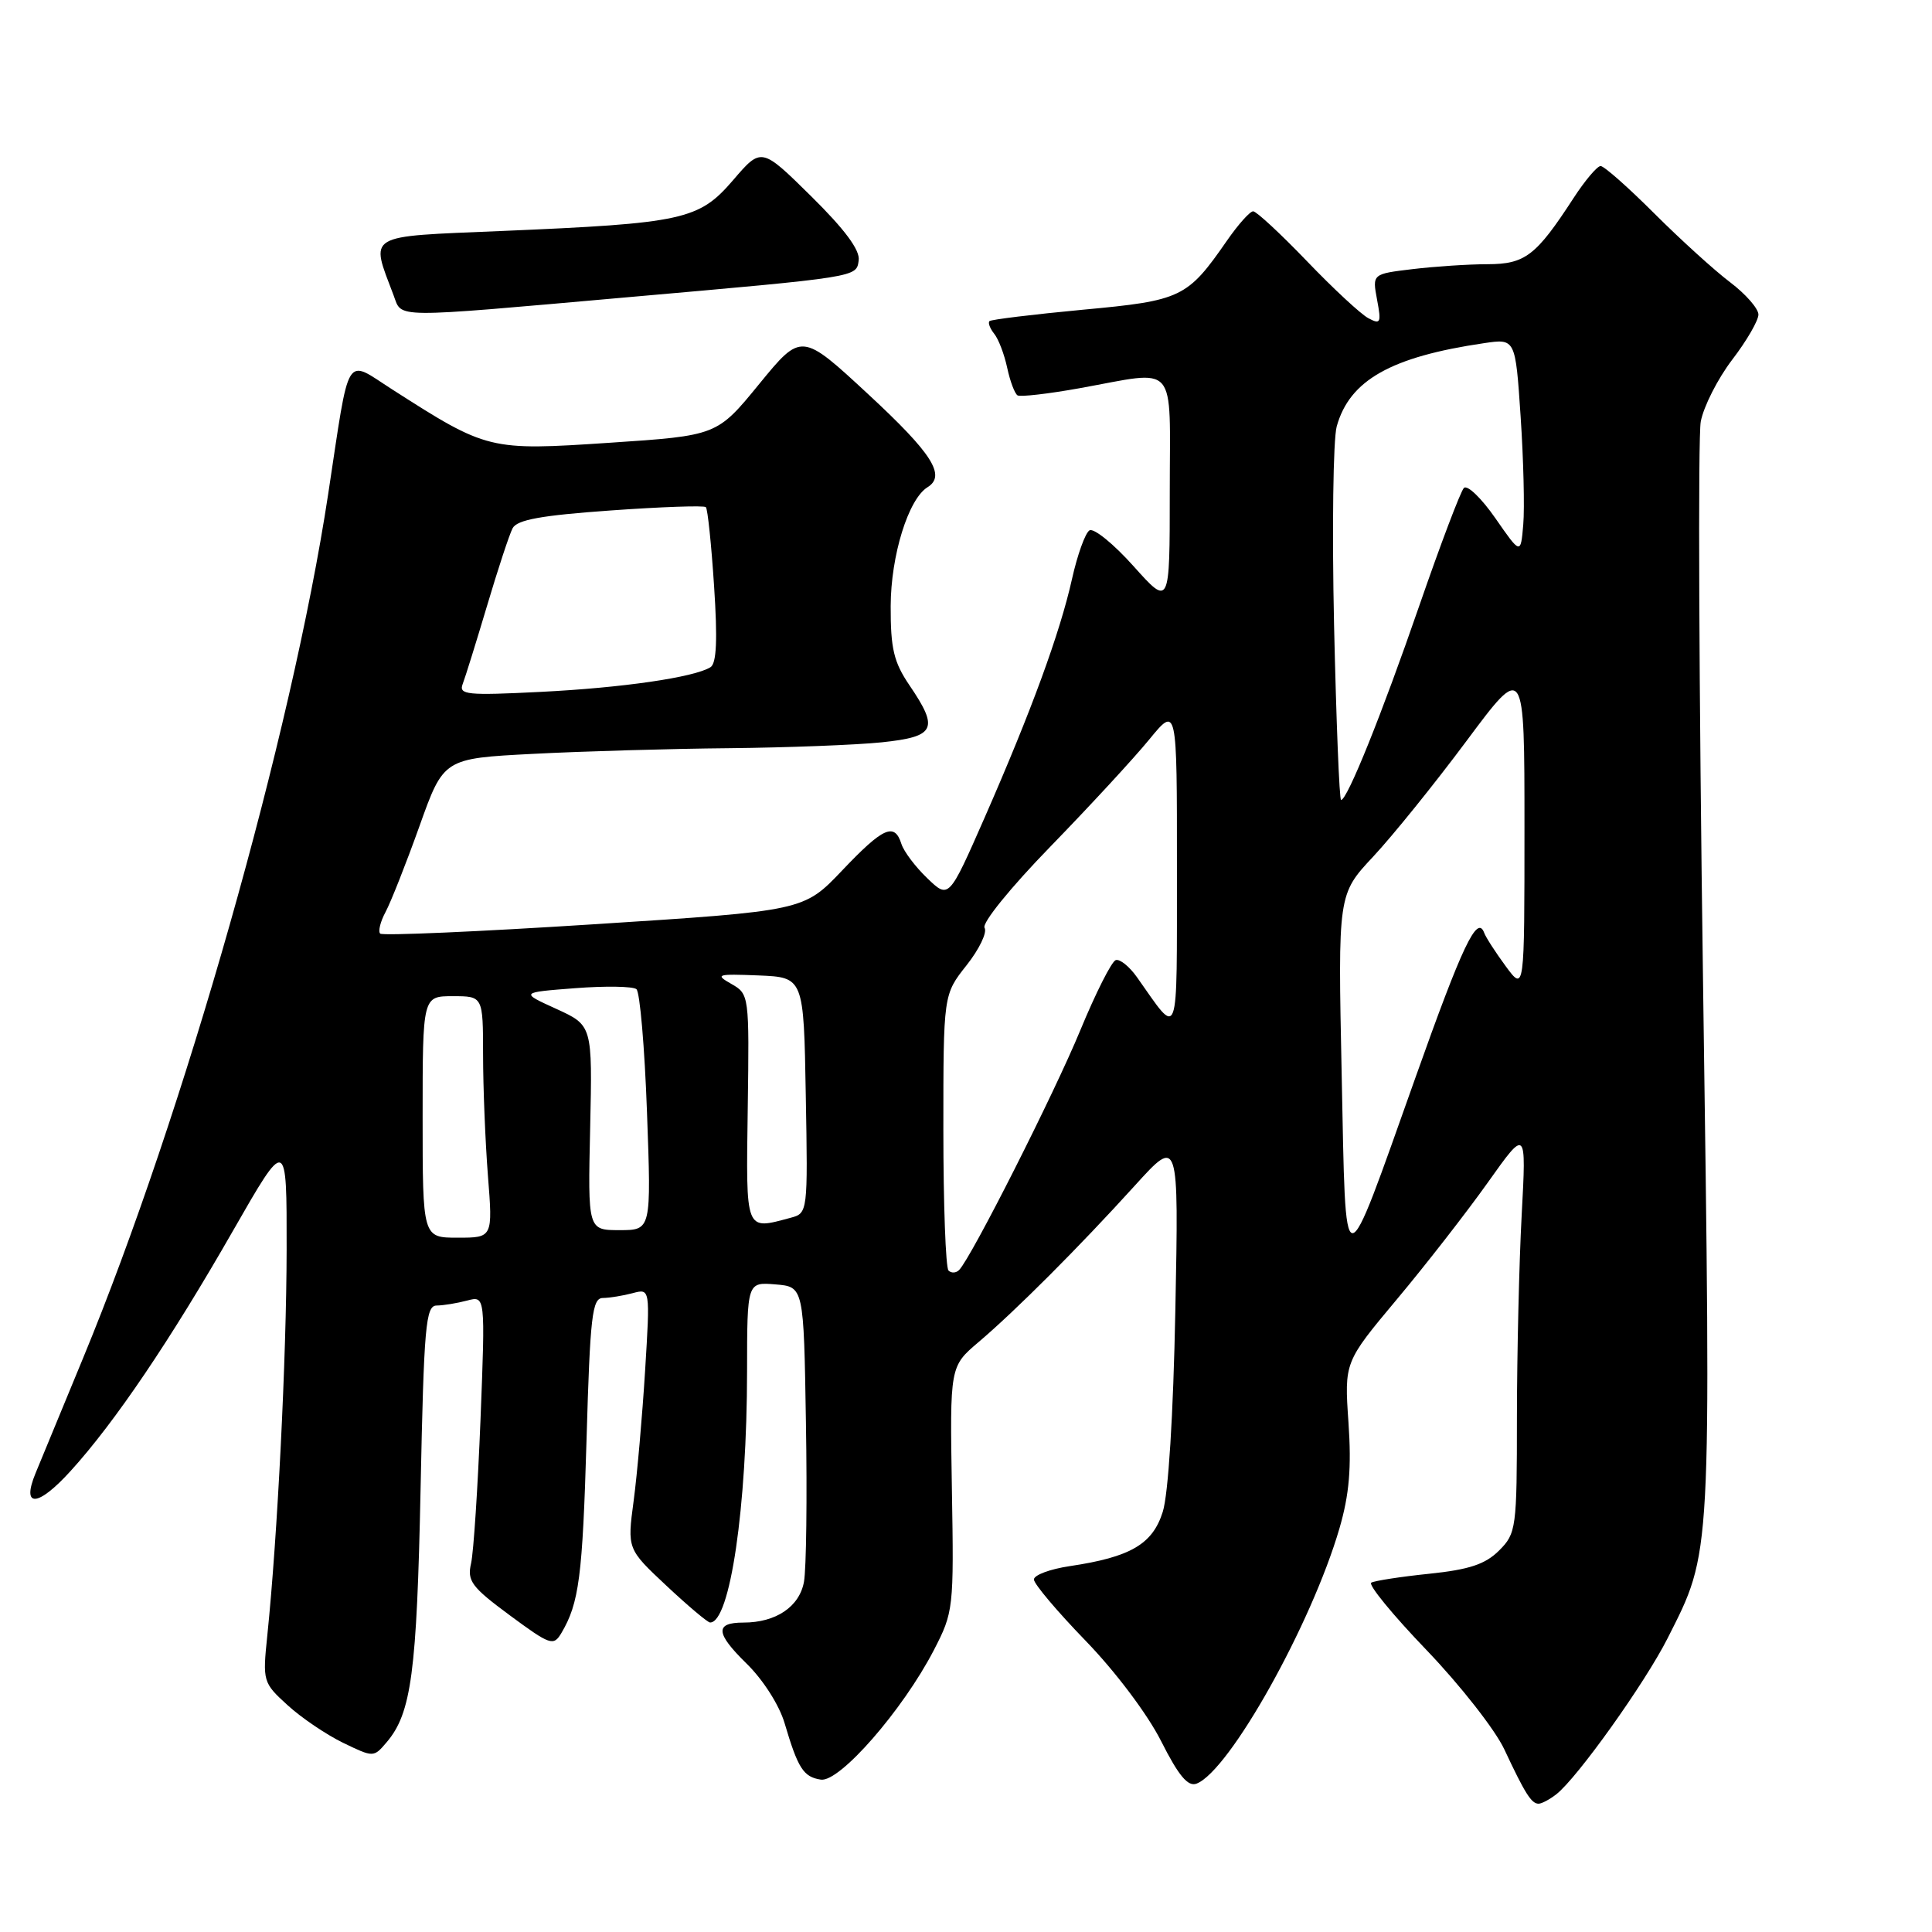 <?xml version="1.0" encoding="UTF-8" standalone="no"?>
<!DOCTYPE svg PUBLIC "-//W3C//DTD SVG 1.1//EN" "http://www.w3.org/Graphics/SVG/1.1/DTD/svg11.dtd" >
<svg xmlns="http://www.w3.org/2000/svg" xmlns:xlink="http://www.w3.org/1999/xlink" version="1.1" viewBox="0 0 256 256">
 <g >
 <path fill="currentColor"
d=" M 206.22 237.75 C 209.01 235.57 217.96 223.02 220.96 217.09 C 226.84 205.44 226.74 207.20 225.66 130.00 C 225.12 91.22 224.98 57.86 225.36 55.86 C 225.74 53.86 227.61 50.18 229.52 47.67 C 231.44 45.17 233.00 42.47 233.00 41.68 C 233.00 40.89 231.31 38.96 229.25 37.40 C 227.19 35.85 222.67 31.74 219.21 28.29 C 215.75 24.83 212.55 22.00 212.09 22.00 C 211.64 22.00 210.02 23.91 208.50 26.25 C 203.53 33.90 202.10 35.00 197.08 35.01 C 194.56 35.01 190.10 35.31 187.17 35.66 C 181.83 36.30 181.83 36.30 182.47 39.72 C 183.05 42.79 182.93 43.03 181.31 42.16 C 180.31 41.63 176.65 38.23 173.17 34.60 C 169.68 30.97 166.48 28.00 166.05 28.00 C 165.62 28.00 164.07 29.74 162.59 31.87 C 157.33 39.46 156.57 39.83 143.48 41.04 C 136.89 41.66 131.33 42.34 131.11 42.55 C 130.89 42.77 131.18 43.53 131.74 44.23 C 132.31 44.93 133.08 46.96 133.46 48.74 C 133.84 50.52 134.46 52.16 134.83 52.39 C 135.20 52.61 138.88 52.19 143.00 51.45 C 156.24 49.07 155.00 47.65 155.00 65.19 C 155.00 80.38 155.00 80.38 150.19 75.01 C 147.55 72.06 144.92 69.93 144.36 70.28 C 143.80 70.62 142.76 73.52 142.05 76.70 C 140.45 83.87 136.67 94.19 130.48 108.31 C 125.73 119.12 125.73 119.12 122.88 116.38 C 121.31 114.88 119.76 112.83 119.44 111.82 C 118.53 108.94 117.02 109.62 111.58 115.35 C 106.50 120.69 106.50 120.69 78.71 122.47 C 63.43 123.45 50.68 124.01 50.38 123.71 C 50.08 123.42 50.40 122.12 51.09 120.84 C 51.78 119.55 53.80 114.45 55.57 109.50 C 58.78 100.50 58.78 100.50 70.64 99.89 C 77.16 99.55 88.85 99.21 96.60 99.14 C 104.36 99.06 113.47 98.71 116.85 98.36 C 123.96 97.61 124.45 96.60 120.50 90.79 C 118.43 87.74 118.00 85.93 118.02 80.30 C 118.04 73.61 120.36 66.13 122.90 64.56 C 125.39 63.02 123.52 60.09 115.08 52.27 C 106.20 44.04 106.20 44.04 100.60 50.88 C 95.01 57.72 95.01 57.72 80.75 58.67 C 64.82 59.73 64.57 59.67 52.00 51.62 C 45.62 47.54 46.40 46.27 43.48 65.50 C 38.65 97.29 24.33 147.74 10.99 180.00 C 8.15 186.88 5.32 193.72 4.71 195.21 C 2.80 199.84 5.01 199.71 9.35 194.92 C 15.20 188.49 22.59 177.56 30.88 163.07 C 38.00 150.64 38.00 150.64 37.98 165.57 C 37.96 179.90 36.77 203.64 35.42 216.70 C 34.79 222.79 34.84 222.97 38.10 225.94 C 39.92 227.61 43.24 229.85 45.46 230.93 C 49.49 232.88 49.51 232.88 51.23 230.86 C 54.51 227.01 55.23 221.63 55.73 197.25 C 56.17 175.67 56.41 173.00 57.86 172.99 C 58.76 172.98 60.58 172.68 61.90 172.33 C 64.31 171.69 64.31 171.69 63.67 188.09 C 63.31 197.12 62.75 205.69 62.42 207.15 C 61.88 209.48 62.48 210.29 67.54 214.03 C 72.92 218.00 73.34 218.15 74.39 216.38 C 76.73 212.42 77.19 208.93 77.72 190.75 C 78.19 174.37 78.47 172.00 79.88 171.99 C 80.77 171.98 82.55 171.69 83.83 171.35 C 86.15 170.73 86.15 170.73 85.48 181.61 C 85.11 187.60 84.43 195.37 83.96 198.88 C 83.11 205.25 83.11 205.25 88.31 210.12 C 91.16 212.79 93.77 214.99 94.09 214.99 C 96.73 215.03 98.98 199.72 98.99 181.69 C 99.00 169.88 99.00 169.88 102.75 170.19 C 106.50 170.50 106.50 170.50 106.79 188.50 C 106.96 198.40 106.84 207.89 106.53 209.60 C 105.93 212.90 102.82 215.00 98.51 215.00 C 94.70 215.00 94.81 216.40 98.90 220.41 C 101.09 222.54 103.25 225.92 103.96 228.32 C 105.74 234.34 106.46 235.46 108.77 235.81 C 111.26 236.18 119.61 226.61 123.73 218.67 C 126.35 213.60 126.40 213.17 126.13 197.28 C 125.86 181.06 125.86 181.06 129.68 177.82 C 134.58 173.66 142.99 165.24 150.38 157.09 C 156.19 150.68 156.19 150.68 155.74 173.59 C 155.47 187.48 154.81 198.01 154.07 200.33 C 152.72 204.62 149.80 206.32 141.75 207.52 C 139.14 207.91 137.00 208.70 137.00 209.29 C 137.00 209.87 140.09 213.53 143.86 217.42 C 147.80 221.49 152.06 227.15 153.86 230.72 C 156.17 235.30 157.41 236.78 158.55 236.34 C 162.90 234.67 173.78 215.23 177.49 202.50 C 178.79 198.02 179.09 194.48 178.68 188.50 C 178.13 180.49 178.13 180.49 185.09 172.17 C 188.92 167.60 194.35 160.62 197.15 156.68 C 202.25 149.50 202.25 149.50 201.63 161.00 C 201.29 167.32 201.01 179.38 201.00 187.80 C 201.00 202.53 200.91 203.18 198.64 205.45 C 196.82 207.27 194.69 207.98 189.39 208.53 C 185.60 208.92 182.14 209.46 181.70 209.71 C 181.26 209.97 184.55 213.99 189.02 218.64 C 193.48 223.29 198.12 229.21 199.33 231.80 C 202.07 237.65 202.92 239.00 203.87 239.00 C 204.28 239.00 205.34 238.44 206.22 237.75 Z  M 83.00 39.40 C 113.89 36.68 113.47 36.74 113.78 34.50 C 113.98 33.15 111.94 30.40 107.48 26.00 C 100.89 19.50 100.89 19.50 97.14 23.87 C 92.61 29.14 90.57 29.59 66.40 30.61 C 48.23 31.38 49.05 30.89 52.16 39.15 C 53.31 42.19 51.58 42.18 83.00 39.40 Z  M 125.68 168.35 C 125.31 167.97 125.00 159.59 125.00 149.73 C 125.00 131.79 125.00 131.79 128.07 127.91 C 129.76 125.78 130.83 123.54 130.46 122.94 C 130.08 122.32 133.89 117.62 139.19 112.17 C 144.36 106.85 150.25 100.47 152.27 98.00 C 155.96 93.50 155.96 93.50 155.95 115.00 C 155.93 138.63 156.34 137.52 150.66 129.49 C 149.65 128.06 148.38 127.04 147.84 127.22 C 147.29 127.40 145.18 131.59 143.14 136.53 C 139.69 144.90 128.75 166.55 127.10 168.27 C 126.70 168.69 126.06 168.73 125.68 168.35 Z  M 177.78 142.41 C 177.28 118.50 177.28 118.50 181.96 113.50 C 184.53 110.75 190.09 103.86 194.32 98.18 C 202.00 87.86 202.00 87.86 202.00 109.62 C 202.00 131.39 202.00 131.39 199.53 128.05 C 198.18 126.21 196.88 124.21 196.66 123.60 C 195.74 121.14 193.77 125.29 187.56 142.77 C 177.75 170.33 178.36 170.35 177.78 142.41 Z  M 56.00 148.00 C 56.00 132.00 56.00 132.00 60.00 132.00 C 64.00 132.00 64.00 132.00 64.01 139.75 C 64.01 144.01 64.30 151.21 64.65 155.75 C 65.30 164.00 65.30 164.00 60.65 164.00 C 56.00 164.00 56.00 164.00 56.00 148.00 Z  M 78.20 149.43 C 78.50 135.87 78.50 135.87 73.71 133.68 C 68.92 131.50 68.92 131.50 76.21 130.94 C 80.22 130.63 83.87 130.69 84.33 131.07 C 84.79 131.45 85.42 138.79 85.73 147.38 C 86.30 163.00 86.30 163.00 82.10 163.00 C 77.89 163.00 77.89 163.00 78.20 149.43 Z  M 99.08 146.86 C 99.29 131.84 99.27 131.72 96.90 130.37 C 94.70 129.12 94.99 129.03 100.50 129.25 C 106.50 129.50 106.50 129.50 106.77 145.13 C 107.05 160.64 107.03 160.76 104.77 161.36 C 98.69 162.99 98.85 163.40 99.08 146.86 Z  M 176.77 82.82 C 176.49 70.07 176.65 58.24 177.12 56.51 C 178.82 50.38 184.31 47.28 196.65 45.47 C 200.80 44.86 200.80 44.86 201.49 55.18 C 201.87 60.86 202.03 67.30 201.84 69.50 C 201.50 73.50 201.50 73.50 198.14 68.66 C 196.29 66.00 194.42 64.20 193.97 64.66 C 193.53 65.12 190.87 72.14 188.06 80.27 C 183.08 94.69 178.52 106.00 177.70 106.00 C 177.47 106.00 177.06 95.57 176.77 82.82 Z  M 61.31 90.63 C 61.65 89.75 63.10 85.08 64.54 80.26 C 65.97 75.44 67.49 70.83 67.92 70.00 C 68.51 68.87 71.72 68.29 80.91 67.64 C 87.61 67.16 93.30 66.96 93.53 67.20 C 93.77 67.44 94.26 72.15 94.62 77.67 C 95.09 84.76 94.95 87.92 94.14 88.41 C 91.96 89.76 82.45 91.14 71.60 91.68 C 61.87 92.17 60.76 92.06 61.31 90.63 Z "/>
</g>
</svg>